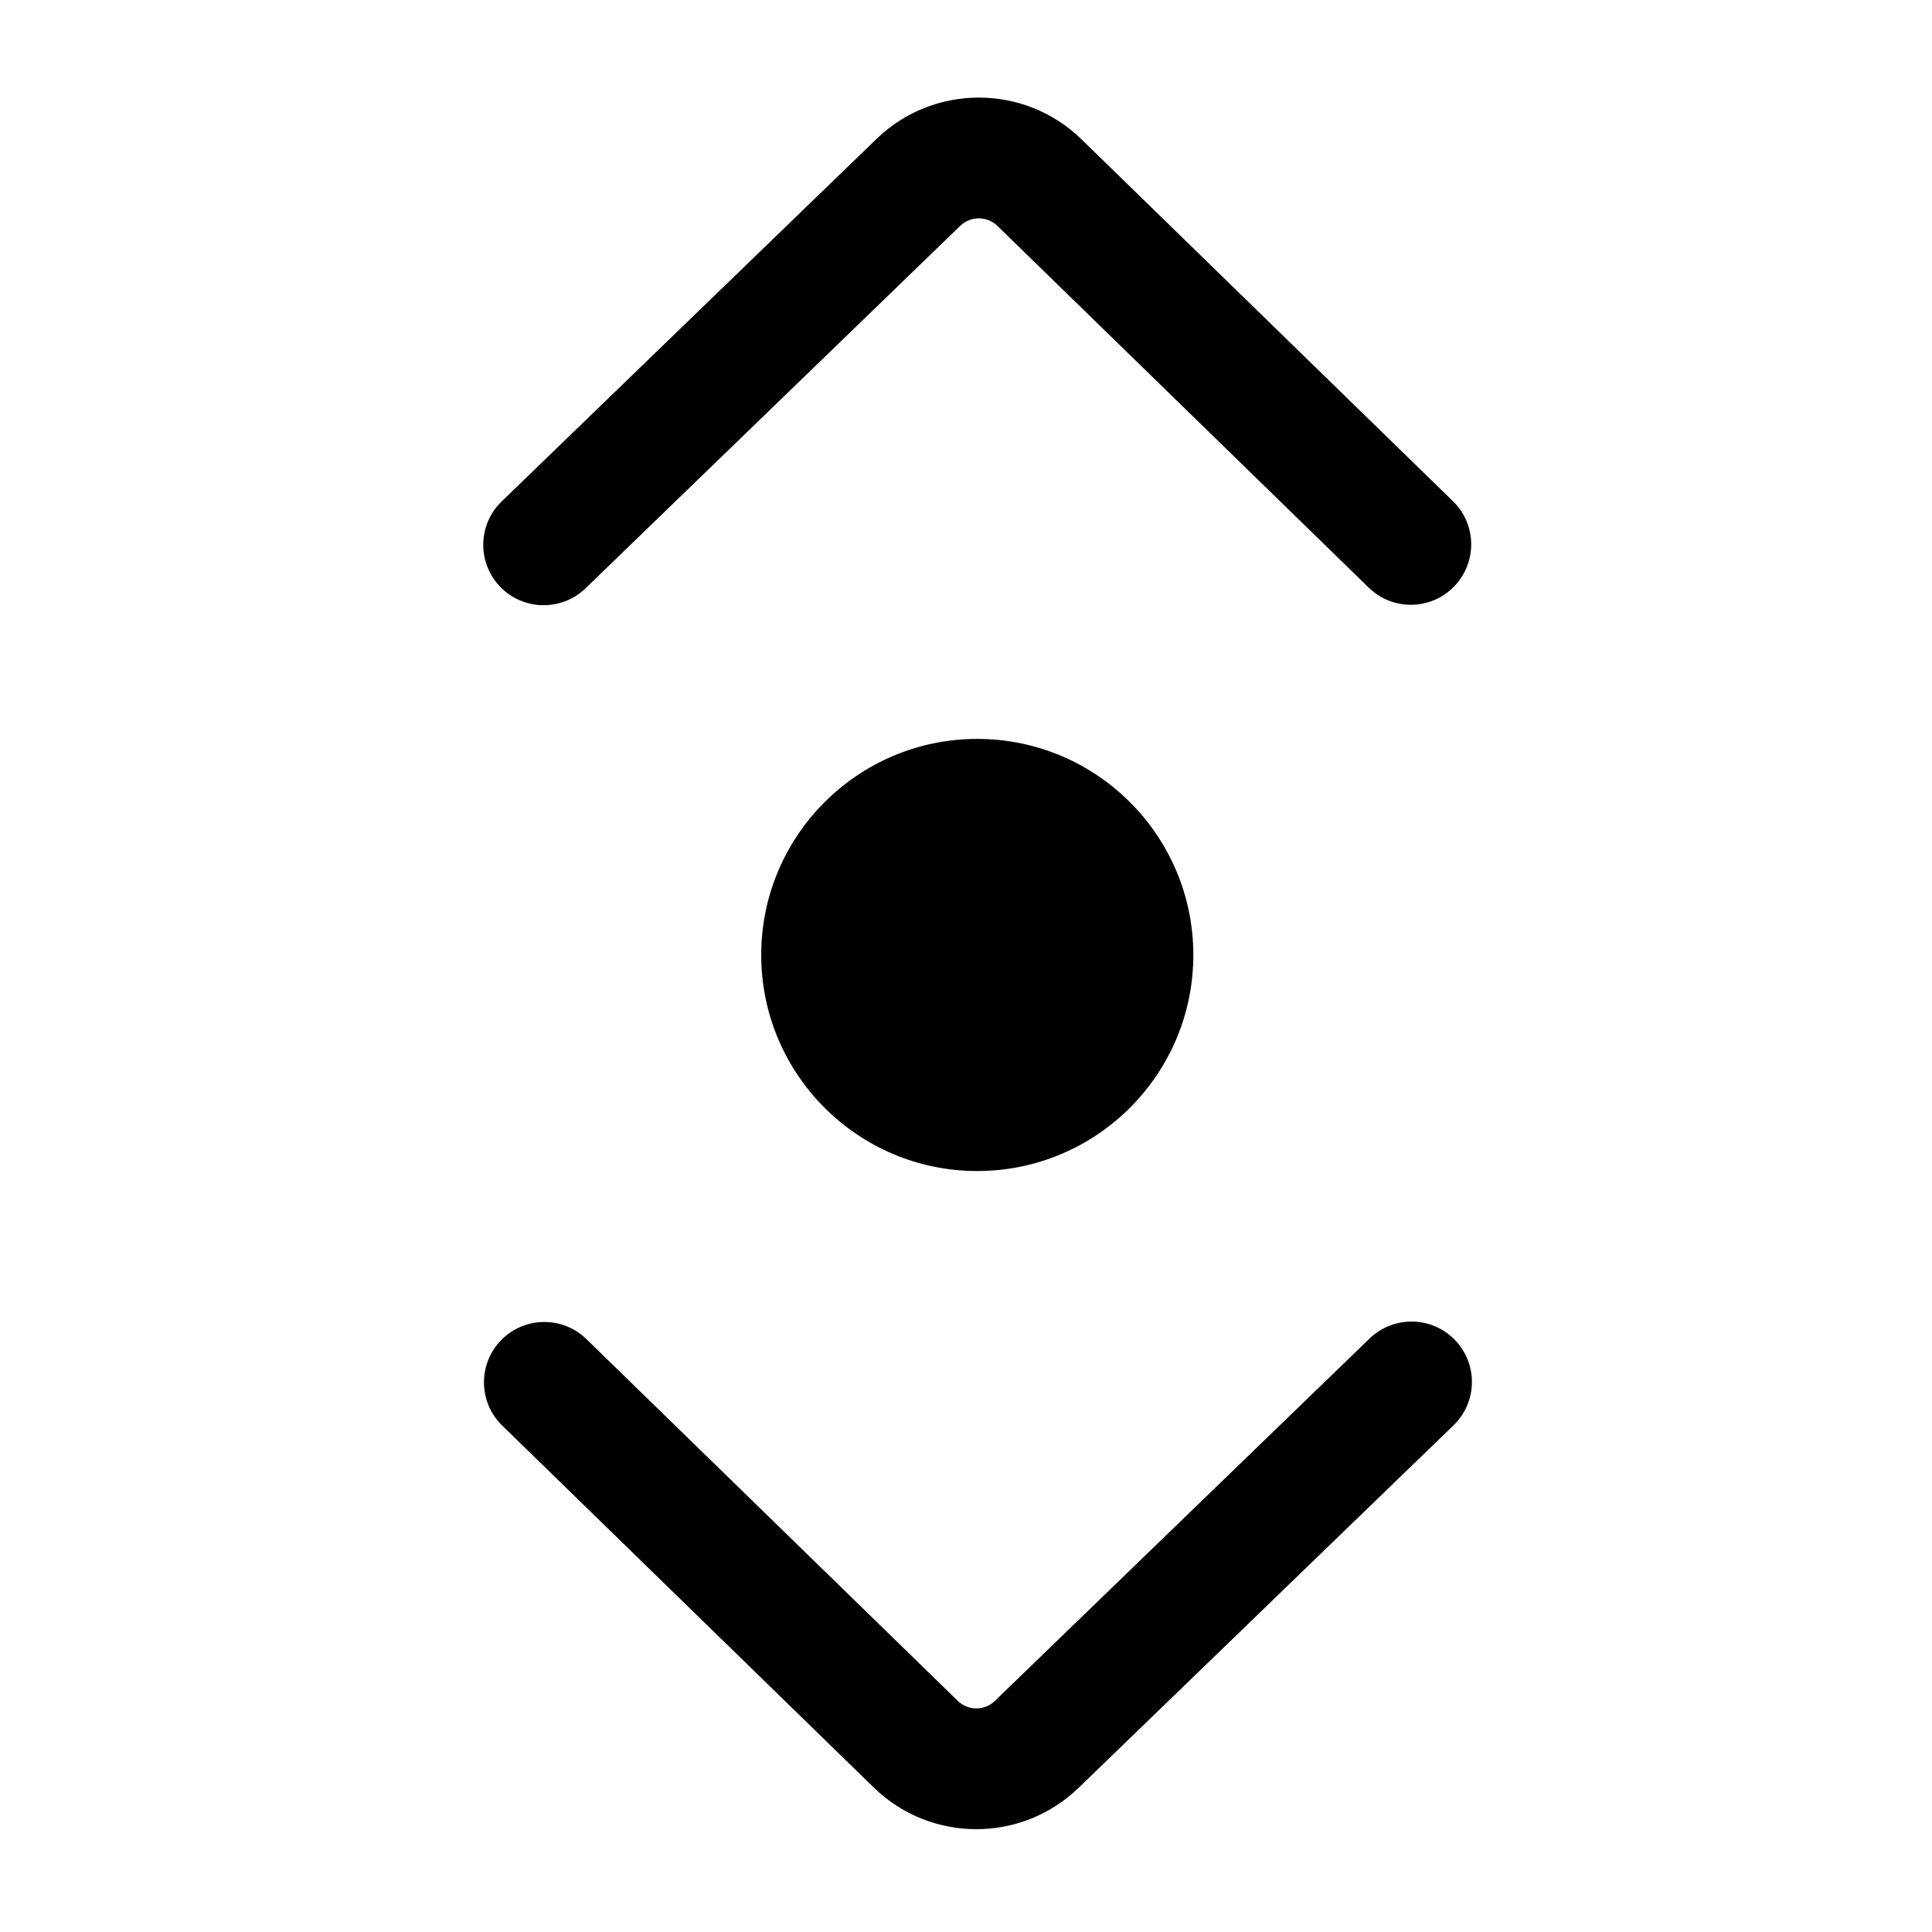 <svg width="24" height="24" viewBox="0 0 24 24" fill="none" xmlns="http://www.w3.org/2000/svg">
<path fill-rule="evenodd" clip-rule="evenodd" d="M18.049 6.226L13.435 1.731C12.727 1.041 11.598 1.039 10.887 1.727L6.232 6.229C5.934 6.517 5.926 6.992 6.214 7.29C6.502 7.587 6.977 7.595 7.274 7.308L11.93 2.804C12.058 2.681 12.261 2.682 12.389 2.805L17.003 7.3C17.299 7.589 17.774 7.583 18.063 7.286C18.352 6.989 18.346 6.514 18.049 6.226Z" fill="black"/>
<path fill-rule="evenodd" clip-rule="evenodd" d="M6.239 17.709L10.853 22.204C11.561 22.894 12.689 22.896 13.4 22.208L18.056 17.706C18.354 17.418 18.362 16.943 18.073 16.645C17.786 16.348 17.311 16.34 17.013 16.628L12.357 21.131C12.23 21.254 12.027 21.253 11.899 21.13L7.285 16.635C6.989 16.346 6.514 16.352 6.224 16.649C5.936 16.946 5.942 17.421 6.239 17.709Z" fill="black"/>
<path d="M12.139 9.179C13.621 9.179 14.824 10.382 14.824 11.863C14.824 13.344 13.621 14.547 12.139 14.547C10.659 14.547 9.456 13.344 9.456 11.863C9.456 10.382 10.659 9.179 12.139 9.179Z" fill="black"/>
</svg>
